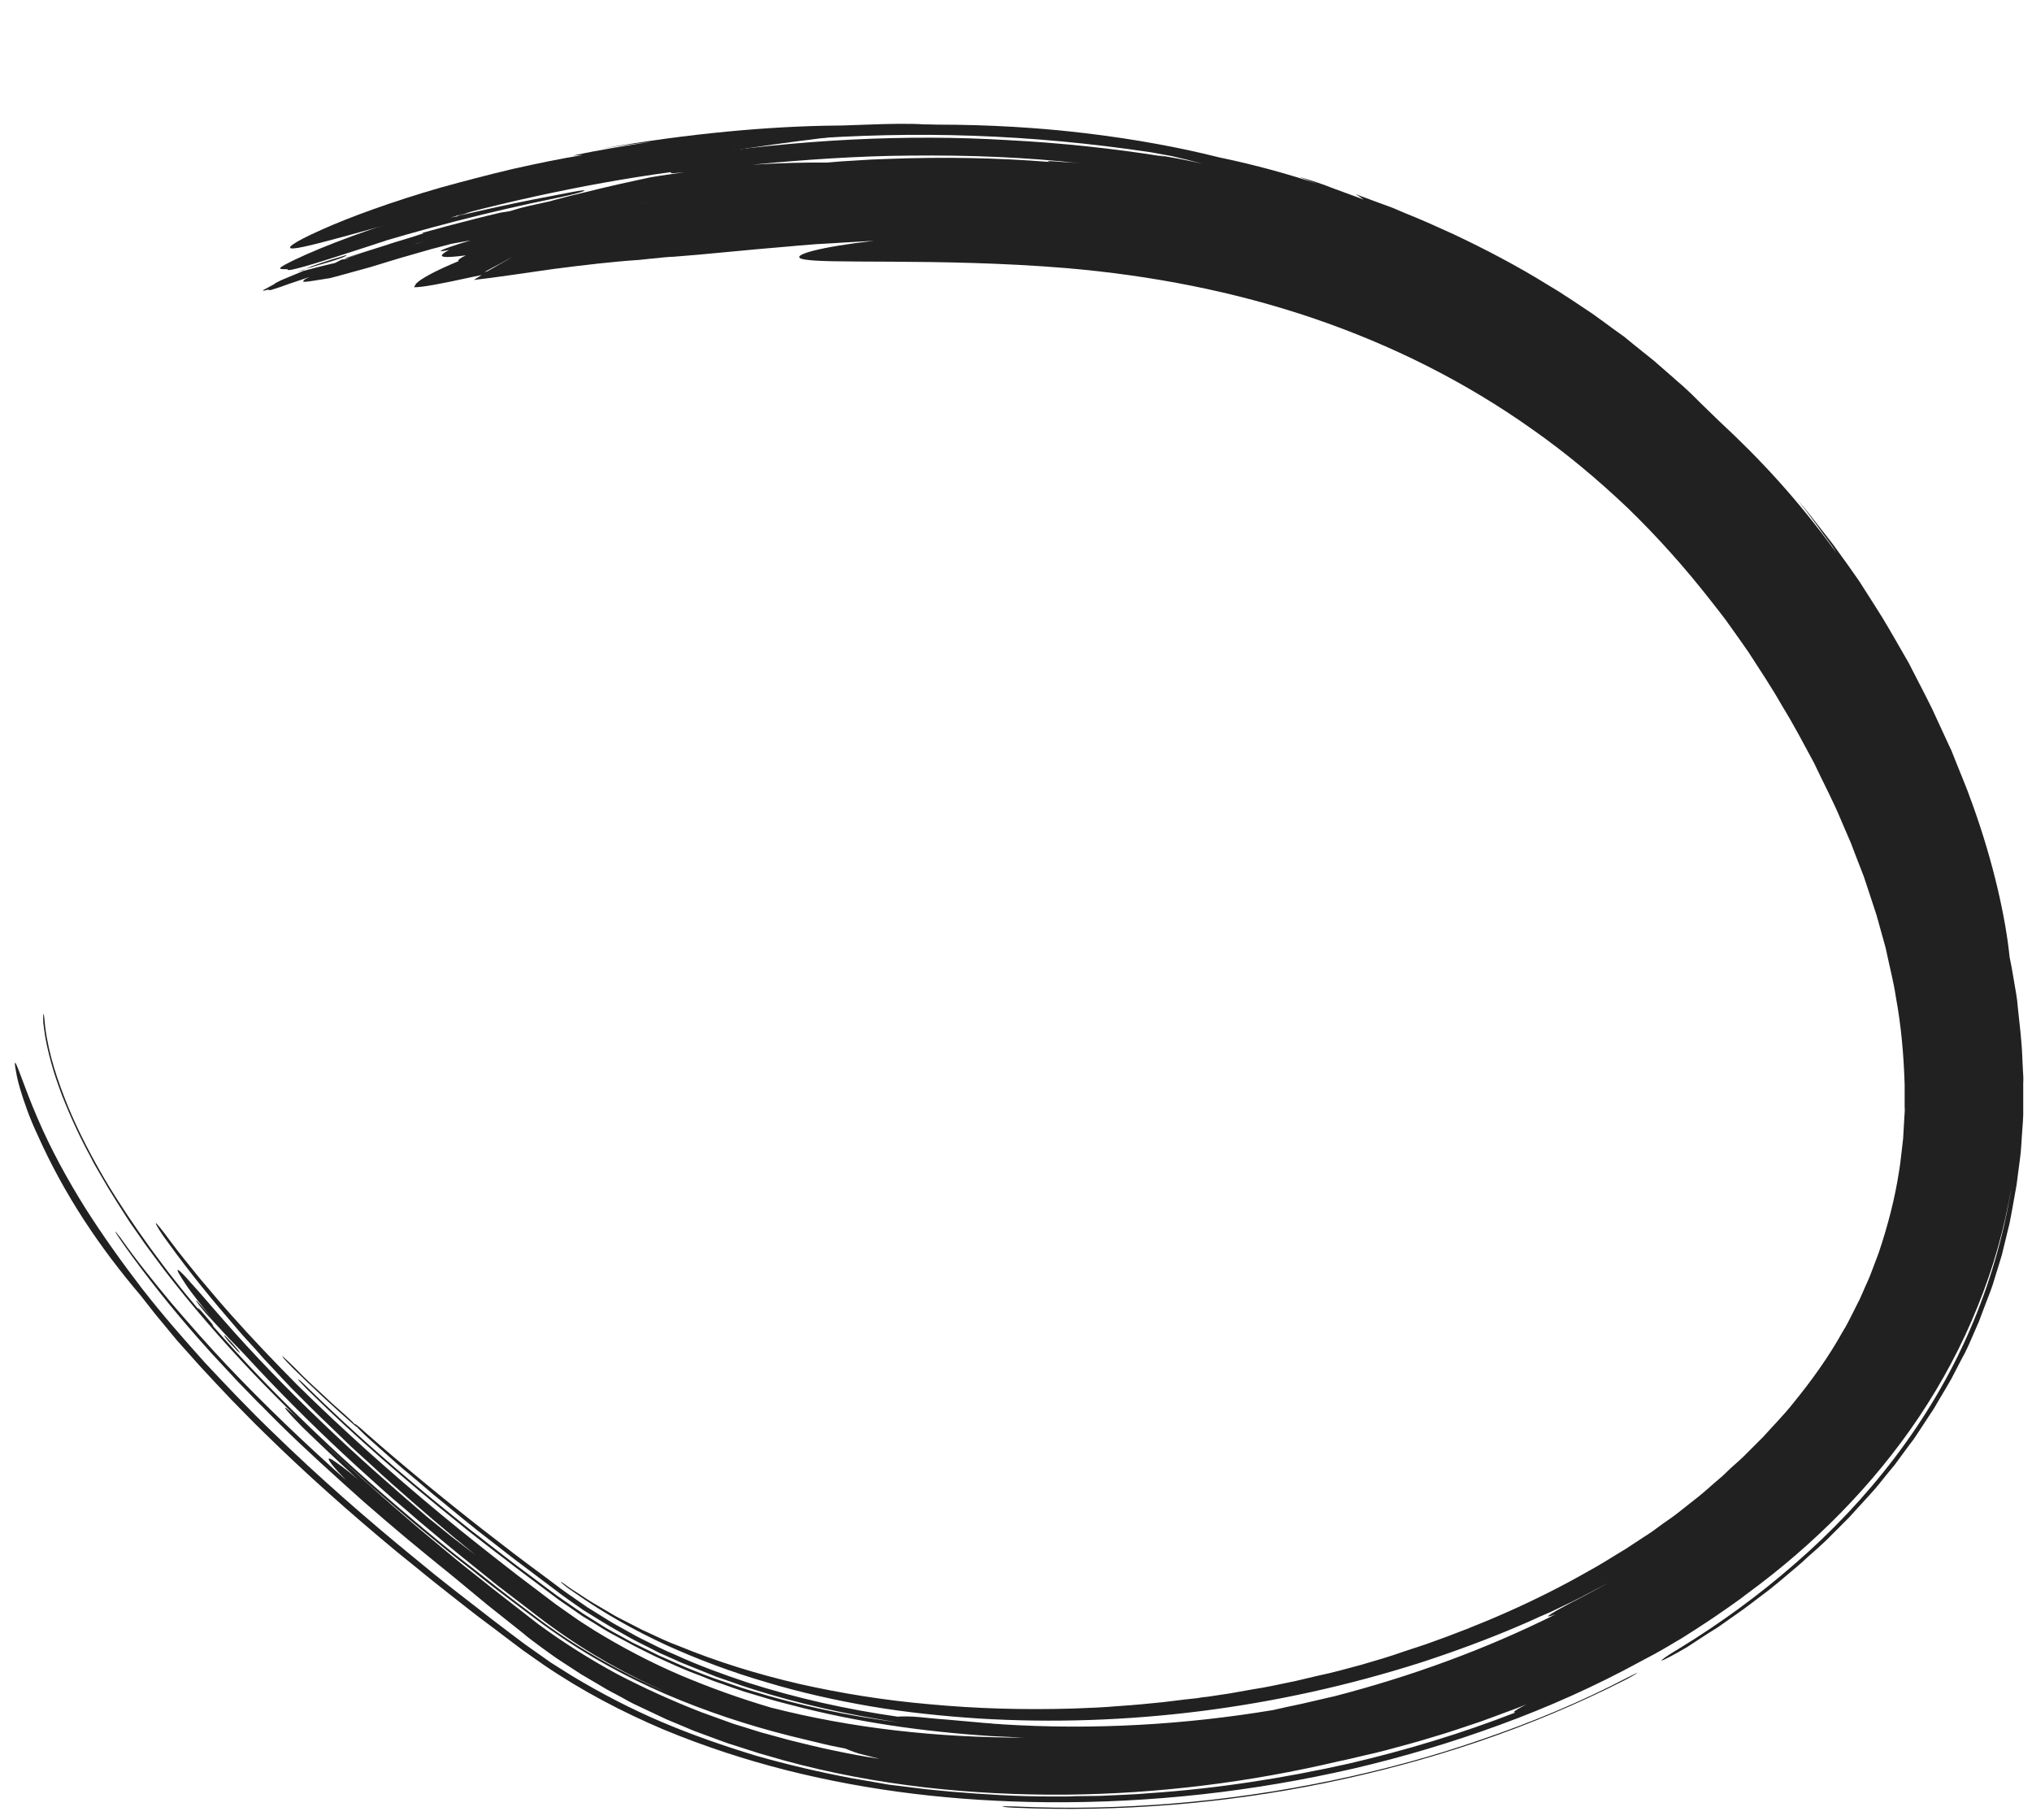 <?xml version="1.0" encoding="utf-8"?>
<!-- Generator: Adobe Illustrator 19.0.0, SVG Export Plug-In . SVG Version: 6.00 Build 0)  -->
<svg version="1.1" id="Layer_1" xmlns="http://www.w3.org/2000/svg" xmlns:xlink="http://www.w3.org/1999/xlink" x="0px" y="0px"
	 viewBox="0 0 670 600" style="enable-background:new 0 0 670 600;" xml:space="preserve">
<style type="text/css">
	.st0{fill:#222121;}
</style>
<g id="XMLID_3_">
	<g id="XMLID_77_">
		<g id="XMLID_81_">
			<g id="XMLID_82_">
				<path id="XMLID_99_" class="st0" d="M135.2,72c1.5-0.4,3.1-0.7,4.6-1.1c-2.8,1-7.1,2.3-12,3.7c23.8-6.4,51.4-13.2,78.4-18.6
					c13.5-2.7,26.9-5,39.5-7c12.6-1.9,24.5-3.4,35-4.6c15.2-0.9,28.7-1.6,30.2-2.4c0.7-0.4-1.8-0.9-6.3-1c-4.6-0.3-11.3-0.2-19,0.1
					c-3.4,0.1-7.4,0.3-9.8,0.3c-22,0.2-48.9,2.6-78,7.7c5.6-0.9,11.5-1.7,17.2-2.4c-8.4,1.3-16.8,2.6-26.1,4.6
					c1-0.1,2.3-0.1,3.3-0.2c-7.3,1.2-15.1,2.8-23.1,4.6c-8,1.9-16.1,4-24,6.2c-15.6,4.5-29.9,9.7-39.2,13.9
					c-9.4,4.2-12.1,6.3-9.1,6.1c3.1-0.2,11.9-2.6,26-6.5c0,0,3.1-0.8,6.2-1.7C132.1,72.8,135.2,72,135.2,72z"/>
				<path id="XMLID_98_" class="st0" d="M188.7,63.3c-8.5,1.6-16.8,3.2-25,5c-8.2,1.8-16.3,3.7-24.4,5.8l-3.2,0.7l1.4,0.9l0.3-0.2
					c7.3-2.7,17.1-5.9,28.1-9c10.9-3,22.9-6,34.6-8.4c0,0,2.1-0.5,4.1-0.9c2.1-0.5,4.1-0.9,4.1-0.9c4-0.9,6.6-1.6,7.4-2
					c0.9-0.5-0.5-0.6-3.5-0.3c-3,0.3-7.6,0.9-13,2c0,0-3.1,0.6-6.3,1.2c-3.1,0.6-6.3,1.3-6.3,1.3c-7.6,1.5-16.3,3.4-25.3,5.6
					c-9,2.2-18.2,4.8-27,7.5c-17.5,5.4-33,11.5-40.8,15.7c-3.5,1.9,0,1.3,1,1.5c-0.8,1.2,10.4-2.3,25.1-7.1
					c14.7-4.8,27.3-8.9,28.1-10.1c2.5-0.6,5.2-1.3,7.7-1.9c-1.9,0.6-3.9,1.3-5.9,1.9c4-1.9,17.6-5.7,27.8-8.4c0,0,1-0.2,2.4-0.6
					c1.4-0.3,3.4-0.8,5.3-1.2c1.9-0.5,3.8-0.9,5.3-1.2c1.4-0.3,2.4-0.5,2.4-0.5s-2.3,0-4.6-0.1c-2.3,0-4.6,0-4.6,0s-2,0.5-4,1
					c-2,0.5-4,1.1-4,1.1c0.6-0.1,1.8-0.2,1.7-0.2c-15.1,4.1-29.2,8.4-45.5,13.7c0,0-5.1,1.7-10.2,3.6c-5.1,1.8-10.1,3.8-10.1,3.8
					c-5.4,2.3-4.7,2.6,1.5,0.9c0,0,2.3-0.7,4.6-1.3c2.3-0.6,4.6-1.3,4.6-1.3c-1.4,0.4-2.8,0.7-4.2,1.1c21-6.5,43.4-12.3,64.6-16.6
					c3.4-0.7,7.4-1.6,9.1-2.2C193.7,62.6,192.2,62.6,188.7,63.3z"/>
				<g id="XMLID_83_">
					<path id="XMLID_97_" class="st0" d="M114.2,84.1c-3.4,1-6.7,2-11.5,3.7c-1.1,0.5-1.7,0.8-2,0.9c1.8-0.6,4.2-1.3,6.7-2
						C112.3,85.3,114.6,84.3,114.2,84.1z"/>
					<path id="XMLID_96_" class="st0" d="M100.8,88.7c-1.7,0.5-2.8,0.9-2.8,0.9c0.7-0.2,1.3-0.3,1.9-0.5c0.5-0.2,0.5-0.2,0.5-0.2
						S100.4,88.9,100.8,88.7z"/>
					<path id="XMLID_95_" class="st0" d="M536.6,553.1c-15.5,8.1-31.7,14.8-48.1,20.4c-16.4,5.7-33.2,10.2-50.2,13.7
						c-17,3.5-34.2,6-51.4,7.4c-17.3,1.4-34.7,1.8-52,1c-2.3-0.1-4.3-0.1-4.4,0c-0.1,0.1,1.7,0.3,3.8,0.4
						c34.8,1.5,69.5-1.3,103.4-8.3c33.9-7,67.1-18,98.3-33.9c2.1-1.1,3.8-2.1,4-2.4C540.1,551.4,538.6,552.1,536.6,553.1z"/>
					<path id="XMLID_94_" class="st0" d="M78.2,445.3c1.2,1.1,1.2,1,0.2-0.3c-0.9-1.1-2.6-3-3.7-4.1c-0.9-1-1-0.8-0.2,0.3
						C75.5,442.5,77.3,444.3,78.2,445.3z"/>
					<path id="XMLID_84_" class="st0" d="M95.2,449c1.6,1.6,3.3,3.2,4.8,4.8c1.6,1.5,3.2,3.1,4.8,4.5c1.6,1.5,3.1,2.9,4.6,4.3
						c1.5,1.4,3.1,2.7,4.5,4c1.1,1,2.3,2.1,3.1,3c-0.2-0.5,1.2,0.6,3.6,2.8c12.3,10.8,25.3,21.5,38.6,31.9c3.4,2.6,6.7,5.2,10.1,7.8
						c3.4,2.6,6.8,5.1,10.3,7.7c3.4,2.6,6.9,5.2,10.3,7.5l2.6,1.8c0.8,0.6,1.7,1.2,2.6,1.7l5.3,3.3l1.3,0.8l1.4,0.8l2.7,1.5l2.7,1.5
						c0.9,0.5,1.8,1,2.8,1.5c3.8,1.9,7.5,3.8,11.4,5.4c7.6,3.5,15.6,6.4,23.7,9.1c16.2,5.2,32.9,8.9,49.7,11.3
						c0.5-0.1,1.4-0.1,2.9-0.1c2.4,0,5.9,0.4,10.1,0.8c4.2,0.3,8.9,0.8,13.8,1.2c0,0,1.8,0.2,3.7,0.3c0.9,0.1,1.8,0.2,2.5,0.2
						c0.7,0,1.2,0.1,1.2,0.1c29.9,1.9,60,0.2,89.5-4.7c3-0.7,6.2-1.4,9.6-2.1c3.4-0.8,7-1.6,10.8-2.5c25-6.5,49.4-15.3,72.8-27
						c-1.5,0.6-2.5,0.8-2.6,0.7c0.3-0.6,5.6-3.5,11.9-6.7c3.1-1.7,6.2-3.3,9.3-5.1c-2.2,1.3-4.5,2.4-6.7,3.6l-3.4,1.8
						c-1.1,0.6-2.3,1.1-3.4,1.7l-6.9,3.3c-2.3,1-4.7,2-7,3.1c-1.3,0.6-2.6,1.1-3.7,1.6c-10.3,4.4-20.9,8.3-31.9,11.9
						c-48,15.3-97.6,21.4-145.7,18.5c-12-0.8-23.9-2-35.7-4c-11.7-2-23.3-4.6-34.6-8c-11.3-3.3-22.3-7.4-32.9-12.2
						c-10.6-4.9-20.7-10.6-30.1-17.2c-0.6-0.4-1.4-1-2.2-1.5c-0.8-0.6-1.5-1.2-2.1-1.7c-0.7-0.7-0.5-0.7,1,0.4
						c1.6,1.2,3,2.1,4.6,3.1c1.5,1,3,2,4.5,2.9c1.5,0.9,3.1,1.8,4.6,2.7c1.5,0.9,3,1.8,4.6,2.6c1.6,0.8,3.1,1.6,4.7,2.4l2.3,1.2
						l2.4,1.1c3.2,1.5,6.3,3,9.6,4.2c12.9,5.3,26.2,9.4,40,12.6c13.8,3.1,28,5.4,43,6.7c15,1.4,30.6,1.9,47.3,1.4l7.4-0.3
						c2.5-0.1,4.9-0.3,7.4-0.5c4.9-0.3,9.9-0.8,14.8-1.3l7.4-0.9l3.7-0.4c1.2-0.2,2.4-0.4,3.7-0.5l7.3-1.1l7.3-1.3l3.6-0.6l3.6-0.7
						l7.2-1.5l7.2-1.7l3.6-0.8l3.6-0.9l7.1-1.9l7.1-2.1l3.5-1.1l3.5-1.2l7-2.3c18.5-6.5,36.5-14.3,53.5-24c4.3-2.3,8.4-5,12.6-7.5
						c2-1.3,4.1-2.7,6.1-4c2.1-1.3,4-2.7,6-4.2l3-2.1l1.5-1.1l1.4-1.1c1.9-1.5,3.8-3,5.7-4.5c1.9-1.5,3.7-3.1,5.5-4.7
						c0.9-0.8,1.9-1.6,2.8-2.4l2.6-2.5l2.8-2.5l1.4-1.3l1.3-1.3c1.8-1.8,3.5-3.5,5.3-5.3c3.3-3.7,6.8-7.2,9.8-11
						c6.2-7.6,11.8-15.4,16.4-23.7c1.3-2,2.3-4.2,3.4-6.3l1.6-3.2c0.6-1,1-2.2,1.5-3.2c0.9-2.2,2-4.3,2.8-6.5l2.5-6.6
						c3-8.9,5.4-18,6.8-27.3c0.4-2.3,0.6-4.7,0.9-7c0.1-1.2,0.3-2.3,0.4-3.5l0.2-3.5l0.2-3.5c0.1-1.2,0.2-2.4,0.1-3.6
						c0-2.4,0-4.8,0-7.2c-0.3-9.6-1.1-19.2-2.9-28.9c-0.7-4.8-2-9.7-3-14.5c-0.1-0.6-0.3-1.2-0.4-1.8l-0.5-1.8l-1-3.6l-1-3.6
						c-0.3-1.2-0.7-2.4-1.1-3.6c-0.8-2.4-1.6-4.8-2.4-7.3c-0.4-1.2-0.8-2.4-1.2-3.6l-1.4-3.6c-0.9-2.4-1.9-4.8-2.8-7.3
						c-1-2.4-2.1-4.8-3.1-7.2c-2.7-6.6-6.1-12.9-9.1-19.3c-3.4-6.3-6.7-12.6-10.4-18.6c-3.5-6.2-7.4-12-11.2-17.9
						c-2-2.9-4-5.7-6-8.5c-0.5-0.7-1-1.4-1.5-2.1l-1.6-2.1l-3.2-4.1c-8.5-10.9-17.7-21.2-27.5-30.7c-9.9-9.4-20.3-18.1-31.4-25.9
						c-22.1-15.7-46.5-27.9-72.4-36.7c-25.9-8.8-53.3-14.1-81.3-16.5c-42.1-3.5-81.6-1.1-87.4-3.1c-3.4-1.2,6.2-3.9,24-5.9
						c-3.6,0.2-7.1,0.4-10.6,0.6c0,0-4.2,0.3-8.4,0.5c-4.2,0.3-8.4,0.7-8.4,0.7c-15.9,1.3-29.5,2.8-38.1,3.4c0,0-0.7,0.1-1.9,0.1
						c-1.1,0.1-2.6,0.2-4.1,0.4c-1.5,0.1-3,0.3-4.1,0.4c-1.1,0.1-1.9,0.2-1.9,0.2c-8,0.5-18.3,1.7-28.3,3c-10,1.4-19.6,2.9-26.2,3.6
						l2.6-1.6l-3,0.6c-10,2.2-16.8,3.5-19.3,3.4l0.7-1.2c1.7-1.7,6.3-4.2,14-7.4c-0.4-0.3,0.5-1,2.4-1.9c-7.1,0.9-10.6,0.9-5.5-1.8
						c-4.2,0.9-3.6,0.3,1.2-1.3c1.7-0.6,3.7-1.2,5.8-1.8c0,0-0.1,0-0.1,0c-2.3,0.4-3,0.5-6.2,1.1c-4.1,1.1-6.5,1.7-6.5,1.7
						c-10.9,3.1-10.9,3.1-20.3,6c-8.2,2.3-13.2,3.6-13.2,3.6c-9.4,1.5-9.5,1.6-8.3,0.4c0.5-0.3,1.1-0.5,1.6-0.8
						c-7.2,2.4-7.7,2.6-9.6,3.3c-2.1,0.7-3.5,1.1-3.5,1.1c-0.5-0.2-0.5-0.3-1.8,0.1c-0.5,0.1-0.5-0.1-0.5-0.1c2-1.1,3-1.6,3.5-1.9
						c0.5-0.3,0.5-0.3,0.5-0.4c0.9-0.5,2.2-1.1,2.2-1.1c4.6-1.9,6.5-2.7,7.2-3c5.2-1.4,7.8-2,9.1-2.3c1.3-0.3,1.3-0.3,1.3-0.3
						c2.1-1.1,2.1-1.1,2.1-1.1c2.5-0.3,2.5-0.3,2.5-0.3c-1.5,0-1.5,0-1.5,0c5.2-1.5,5.2-1.5,5.2-1.5c-5.9,1.6-5.9,1.6-5.9,1.6
						c12.1-3.9,12.1-3.8,16.9-5.4c5.1-1.5,9.4-2.9,9.9-3.1c-0.5,0-0.5-0.1-0.5-0.1c6.5-1.8,9.8-2.7,13-3.5c3.2-0.8,6.4-1.7,12.9-3.2
						c1.2-0.2,2.2-0.3,3.1-0.5c1.2-0.4,3.6-1.1,6.2-1.7c2.3-0.5,4.5-1,6.8-1.5c0.5-0.1,1-0.3,1.4-0.4c0,0,0,0,0,0
						c2.3-0.6,3.9-1,5.7-1.5c1.1-0.3,1.2-0.3,1.2-0.3c0,0,0.1,0,0.1,0c3.9-0.9,9.6-2.5,24.7-5.7c4.1-0.7,7.8-1.2,11.4-1.7
						c-1.2,0.1-2.3,0.2-3.4,0.3c-2.2,0.2-0.3-0.5-1.4-0.3c-28.8,3.9-59.8,10.8-89.7,19.6c-5.3,1.7-10.4,3.1-11.3,3.1
						c-0.8-0.1,2.9-1.6,8.4-3.4c30-10.5,64.3-19.3,99.6-24.7c35.3-5.4,71.4-7.2,104.3-5.2c17.3,0.9,34.7,2.7,52,5.5
						c-0.8-0.2-1.6-0.4-2.5-0.6c2.2,0.4,4.5,0.8,6.7,1.2c2.2,0.4,4.5,0.9,6.7,1.4c0.5,0.1,1,0.2,1.4,0.3c-1.7-0.4-3.4-0.9-5-1.3
						l-2.5-0.6l-2.5-0.6c-2.3-0.4-4.7-0.9-7.1-1.3c-40.3-6-77.4-7.1-116.3-4.2c-20.9,1.6-38.9,3.6-58.4,6.7c-5,0.9-8.5,1.4-8,1
						c0.5-0.4,5.2-1.5,10.1-2.4c16.3-3.1,33.3-5.8,50.5-7.5c17.2-1.8,34.6-2.7,51.7-2.7c17.1,0,33.8,1,49.5,2.9
						c15.7,1.9,30.4,4.6,43.5,7.9c12.1,2.5,23.5,5.7,32.9,8.9c0.2,0.1,0.4,0.1,0.5,0.2c-2.4-0.9-4.7-1.7-7.1-2.7
						c4.4,1.3,7.8,2.4,11,3.7c1.6,0.6,3.2,1.2,4.9,1.8c1.7,0.6,3.5,1.3,5.4,2c-0.8-0.6-1.8-1.3-2.7-1.8c2.7,1,5.4,2,8.1,3
						c1.3,0.5,2.7,1,4.1,1.5c1.3,0.6,2.7,1.1,4,1.7c2.7,1.1,5.4,2.2,8.1,3.4c2.7,1.2,5.3,2.4,8,3.6c10.6,5,21.1,10.5,31.1,16.7
						l3.8,2.3c1.2,0.8,2.4,1.6,3.7,2.4c2.4,1.6,4.8,3.2,7.2,4.8c2.4,1.7,4.7,3.4,7,5.1c1.2,0.8,2.3,1.7,3.5,2.5
						c1.1,0.9,2.2,1.8,3.3,2.7c2.2,1.8,4.4,3.5,6.6,5.3c2.1,1.8,4.2,3.7,6.3,5.5c1,0.9,2,1.8,3.1,2.7l1.5,1.4l1.5,1.4
						c1.9,1.9,3.8,3.8,5.7,5.6c1.2,1.2,2.4,2.3,3.5,3.4c13.4,12.4,26,26,38.6,43.4c-0.5-0.8-1-1.5-1.5-2.3l-1.6-2.2
						c-1.1-1.5-2.2-2.9-3.2-4.4c-2.1-2.9-4.3-5.8-6.6-8.6c2.6,2.9,5,6,7.4,9.1c1.2,1.5,2.4,3.1,3.6,4.6c1.2,1.5,2.3,3.2,3.5,4.8
						c1.2,1.6,2.3,3.2,3.5,4.9c1.1,1.6,2.4,3.3,3.4,5c2.2,3.4,4.4,6.9,6.6,10.4c2.9,4.8,5.7,9.8,8.6,14.8c2.6,5.1,5.3,10.2,7.8,15.3
						c1.2,2.6,2.4,5.2,3.6,7.8c0.6,1.3,1.2,2.6,1.8,3.9l0.9,1.9l0.8,2c1,2.6,2.1,5.2,3.1,7.7c0.5,1.3,1,2.5,1.5,3.8
						c0.5,1.3,0.9,2.6,1.4,3.8c7.3,20.1,11.2,38.7,12.4,50.8c0.3,1.3,0.5,2.7,0.8,4.1l0.7,4.1l0.7,4.1l0.3,2.1l0.2,2.1
						c0.6,5.6,1.3,11.1,1.5,16.7l0.2,4.2c0.1,1.4,0.2,2.8,0.1,4.2l0,8.4l0,2.1l-0.1,2.1l-0.3,4.2c-0.2,2.8-0.3,5.6-0.7,8.4l-1.1,8.4
						c-0.5,2.8-1,5.6-1.5,8.4c-0.3,1.4-0.5,2.8-0.8,4.2l-1,4.1l-1,4.1l-0.5,2.1c-0.2,0.7-0.4,1.4-0.6,2l-2.5,8.1c-0.9,2.7-2,5.3-3,8
						c-0.5,1.3-1,2.7-1.5,4l-1.7,3.9l-1.7,3.9l-0.9,1.9c-0.3,0.6-0.6,1.3-1,1.9l-3.9,7.5c-1.4,2.5-2.9,4.9-4.3,7.3
						c-0.7,1.2-1.4,2.5-2.2,3.6l-2.3,3.5l-2.3,3.5c-0.4,0.6-0.8,1.2-1.2,1.8l-1.3,1.7l-5,6.8c-1.8,2.2-3.6,4.3-5.3,6.5
						c-1.8,2.2-3.7,4.2-5.6,6.3c-1.9,2-3.7,4.2-5.7,6.1l-5.9,5.9c-2,1.9-4.1,3.8-6.2,5.6c-1,0.9-2,1.9-3.1,2.8l-3.2,2.7l-3.2,2.7
						l-1.6,1.3l-1.6,1.3l-6.6,5c-2.2,1.7-4.5,3.2-6.7,4.8l-3.4,2.4l-3.5,2.2c-2.3,1.5-4.6,3-6.9,4.5c-3.9,2.3-7.5,4.2-8.3,4.4
						c-0.5,0,1.9-1.7,5.8-4c13.4-8.2,26.2-17.5,38.2-28c12-10.4,23.2-22.2,32.9-35c9.8-12.9,18.2-27,24.7-42
						c6.5-15,11.1-30.8,13.7-47c-2.3,13.5-6,26.7-11.2,39.4c-5.1,12.7-11.6,24.8-19.2,36.2c-15.2,22.7-34.8,42.3-56.8,58.4l-2.1,1.6
						c-0.7,0.5-1.4,1-2.1,1.5c-1.4,1-2.8,2-4.3,3c-2.8,2-5.8,3.9-8.7,5.8c-1.5,0.9-2.9,1.9-4.4,2.8c-1.5,0.9-3,1.7-4.4,2.6
						c-1.5,0.9-3,1.7-4.4,2.5c-1.5,0.8-3,1.6-4.5,2.4c-15.2,8.3-30.7,15.2-46.6,21c-15.8,5.8-31.9,10.6-48.2,14.4
						c-32.7,7.5-66.3,11.4-101.3,11.1c-29.9-0.3-58-3.6-85.5-10.5c-13.8-3.5-27.3-7.9-40.8-13.5c-13.4-5.7-26.7-12.6-39.6-21.4
						c-2.2-1.6-4.5-3.1-6.7-4.7c-2-1.5-4.1-3.1-6.1-4.6c-4-3.1-8.1-6-12.1-9.2c-4-3.1-7.9-6.2-11.8-9.3c-3.9-3.2-7.8-6.3-11.6-9.4
						c-15.3-12.7-30.1-25.8-44.2-39.7c-1.8-1.7-3.5-3.5-5.3-5.3l-5.2-5.3c-3.4-3.6-6.8-7.2-10.2-10.9l-5-5.6l-2.5-2.8l-2.4-2.9
						c-1.6-1.9-3.2-3.9-4.8-5.8c-1.6-2-3.1-4-4.7-6C33,411.4,21.3,394.2,12.3,374c-2.5-5.3-4.4-10.7-5.7-15.1
						c-0.3-1.1-0.6-2.1-0.8-3c-0.2-0.9-0.4-1.8-0.5-2.5C5,352,4.9,351,4.9,350.6c0.2-1.6,2.8,7.2,7.4,17.9
						c4.5,10.5,9.9,20.3,15.7,29.6c5.9,9.3,12.2,18.1,18.8,26.7c6.6,8.5,13.7,16.6,20.8,24.5c7.3,7.8,14.6,15.5,22.3,22.9
						c15.2,14.8,31.1,28.7,47.4,42l6.1,5l6.2,4.9c4.2,3.2,8.3,6.5,12.5,9.7l6.3,4.8l3.2,2.4l1.6,1.2l1.7,1.2l6.8,4.8l7,4.4
						c9.5,5.7,19.3,10.8,29.4,15.1c10.1,4.3,20.5,7.9,31,11.1c10.5,3,21.2,5.5,31.9,7.5c2.7,0.5,5.4,0.9,8.1,1.4l4,0.7l4.1,0.5
						c2.7,0.3,5.4,0.7,8.1,1c2.7,0.3,5.4,0.5,8.2,0.8c10.9,0.9,21.8,1.6,32.8,1.6l4.1,0c1.4,0,2.7,0,4.1-0.1c2.7,0,5.5-0.1,8.2-0.1
						c5.5-0.3,11-0.4,16.5-0.9c22-1.5,44-4.9,65.8-9.8c18.8-4.4,37-9.9,54.7-16.8c-0.3,0-0.5,0-0.5-0.1c-0.1-0.3,1.5-1.2,4.1-2.6
						c-2.5,1.1-5,2-7.5,2.9c-2.5,0.9-5,1.9-7.6,2.8c-5.1,1.7-10.2,3.5-15.4,5c-5.1,1.6-10.4,3-15.6,4.4c-2.6,0.7-5.2,1.3-7.9,1.9
						c-2.6,0.6-5.3,1.3-7.9,1.8c-29.3,6.9-59.3,10.7-90,11c-15.3,0.1-30.8-0.6-46.4-2.4c-15.6-1.8-31.3-4.7-46.9-9
						c-2.7-0.8-5.3-1.5-8-2.3c-2.6-0.8-5.2-1.7-7.8-2.5c-1.3-0.4-2.6-0.8-3.9-1.3c-1.3-0.5-2.5-0.9-3.8-1.4
						c-1.3-0.5-2.5-0.9-3.8-1.4l-1.9-0.7l-1.9-0.8c-2.5-1-4.9-2.1-7.4-3.1c-2.4-1.1-4.8-2.3-7.2-3.4c-1.2-0.6-2.4-1.1-3.6-1.7
						c-1.2-0.6-2.3-1.2-3.5-1.9c-2.3-1.3-4.7-2.4-6.9-3.8c-2.3-1.3-4.5-2.7-6.8-4c-2.2-1.4-4.4-2.9-6.6-4.3c-2.2-1.4-4.3-3-6.4-4.5
						c-2.1-1.6-4.3-3.1-6.1-4.7c-3.9-3.1-7.8-6.2-11.7-9.3c-3.9-3.2-7.7-6.4-11.6-9.6l-3.7-3l-3.7-3l-7.4-6.1
						c-4.9-4.1-9.7-8.2-14.5-12.4c-9.5-8.5-19-17-28.1-26l-3.4-3.4c-1.1-1.1-2.2-2.3-3.4-3.4l-6.7-6.9l-6.6-7.1
						c-2.2-2.3-4.3-4.8-6.5-7.2c-8.5-9.7-16.7-19.9-24.3-30.6c-1.2-1.7-2.4-3.5-2.8-4.2c-0.3-0.7,0.4,0.2,1.7,1.9
						c5.2,7.4,10.9,14.4,16.7,21.4c5.9,6.9,11.9,13.7,18.1,20.3c12.5,13.2,25.7,25.8,39.4,38c-4-4.1-6.2-6.9-5.5-7
						c0.4-0.1,1.4,0.6,3.1,1.8c1.7,1.2,3.9,2.9,6.5,5.1c-6.1-5.5-12.1-11.2-18.1-17c-3.6-3.6-6.3-6.6-6-6.7c0.3-0.1,3.3,2.6,6.8,6
						c12.1,11.7,24.6,23,37.4,33.9l9.7,8.1c3.2,2.7,6.5,5.3,9.8,7.9l4.9,3.9l5,3.9l9.9,7.7c8.3,6.1,16.9,11.5,25.9,16.4
						c9,4.7,18.3,8.9,27.8,12.6l7.2,2.6c1.2,0.4,2.4,0.9,3.6,1.3l3.6,1.1c2.4,0.7,4.8,1.6,7.3,2.2l7.3,2c9.8,2.5,19.8,4.7,29.8,6.2
						c-2.7-0.7-5.1-1.3-7-1.8c-1.9-0.6-3.3-1.2-4.3-1.6c0,0,0,0,0,0c-3.1-0.6-6.1-1.2-9.2-2l-4.6-1.1c-1.5-0.4-3-0.7-4.5-1.1
						c-13.9-3.5-27.5-8-40.8-13.7c-13.2-5.7-26-12.7-38-21.2c-3-2.1-5.9-4.3-8.7-6.4c-2.9-2.2-5.7-4.3-8.6-6.5
						c-2.9-2.2-5.7-4.4-8.5-6.7c-2.8-2.2-5.7-4.4-8.5-6.7c-5.6-4.6-11.2-9.1-16.7-13.9c-2.7-2.4-5.5-4.7-8.2-7.1l-8.1-7.3
						c-10.7-9.8-21.2-19.9-31.3-30.5c-10-10.6-19.7-21.7-28.7-33.4c-2.2-2.9-4.4-5.9-6.6-8.9l-3.2-4.6c-1.1-1.5-2.1-3-3.1-4.6
						l-3-4.7l-2.9-4.7l-1.4-2.4l-1.4-2.4c-0.9-1.6-1.9-3.2-2.7-4.9c-3.6-6.6-6.7-13.3-9.5-20.4c-1.3-3.5-2.6-7.1-3.6-10.8
						c-1-3.7-1.9-7.4-2.4-11.4c-0.4-2.5-0.3-4.6-0.1-4.9c0.1,0.2,0.3,2.2,0.5,4.4c1.2,9.4,4.2,18,7.6,26.4
						c3.5,8.4,7.7,16.4,12.2,24.1c4.6,7.7,9.6,15.1,14.8,22.3l4,5.4c1.3,1.8,2.7,3.5,4.1,5.3c2.7,3.5,5.6,6.9,8.4,10.3
						c0,0-0.1-0.1-0.1-0.1c-0.9-1.2-0.9-1.5,0.2-0.3c0.9,1,2.7,3.1,3.6,4.2c1,1.3,0.8,1.3-0.1,0.3c21.7,24.9,45.8,47.3,70.8,68.1
						c3.1,2.6,6.3,5.2,9.4,7.7c3.2,2.5,6.4,5,9.6,7.5l4.8,3.8l4.8,3.7c3.2,2.4,6.5,4.9,9.7,7.3c13.2,9.7,27.6,17.6,42.4,24
						c-13.8-6.1-27-13.4-39.2-22.3c-3.1-2.2-6-4.5-9-6.8l-8.9-6.8l-8.7-7c-2.9-2.3-5.8-4.7-8.7-7.1l-8.6-7.2
						c-2.8-2.4-5.6-4.9-8.5-7.3l-4.2-3.7l-4.2-3.8c-2.8-2.5-5.5-5-8.3-7.6c-10.9-10.2-21.5-20.8-31.6-31.8c-2.2-2.4-4.6-4.7-6.8-7.1
						c-2.2-2.4-4.4-4.8-6.7-7.3c-1.2-1.4-2.6-3.2-3-3.9c-0.2-0.5,0.7,0.5,1.9,1.9c0.6,0.7,1.2,1.4,1.8,2.1l1.8,2
						c-1.9-2.1-3.5-4.2-5-6.1c-1.5-1.9-2.8-3.6-3.8-5.1c-2-3-3.1-4.8-2.8-5c0.5,0,2.3,1.9,4.9,4.9c2.7,2.9,6.1,7,10,11.4
						c10.3,11.8,21.2,23,32.5,33.8c11.2,10.8,23,21.2,34.8,31.3l7.9,6.4c2.7,2.1,5.4,4.1,8.1,6.2c-9.4-7.6-18.6-15.5-27.7-23.6
						c-2.3-2-4.5-4.1-6.7-6.1l-6.7-6.1l-6.5-6.3c-2.2-2.1-4.4-4.2-6.5-6.3l-6.4-6.4c-2.1-2.2-4.2-4.4-6.2-6.6l-3.1-3.3l-3-3.4
						c-2-2.2-4.1-4.4-6-6.7c-7.9-9.1-15.5-18.4-22.5-28.1c-2.5-3.3-4.3-6.3-4.1-6.5c0.1-0.2,2.2,2.4,4.6,5.7
						c3.1,4.2,6.5,8.3,9.8,12.4c3.4,4,6.8,8.1,10.3,12c7,7.9,14.4,15.6,21.8,23.1c15.1,14.9,31,29.1,47.4,42.7
						c8.2,6.8,16.6,13.4,25.1,20c4.3,3.2,8.5,6.5,12.8,9.7l6.4,4.5c1.1,0.8,2.2,1.5,3.3,2.2l3.3,2.1c9,5.5,18.3,10.4,28.1,14.6
						c9.7,4.1,19.7,7.7,29.9,10.7c27,6.9,55,9.9,83.4,9.9c-3.6-0.2-7.2-0.3-10.8-0.5c-22.9-1.5-44.8-4.7-65.7-10.2
						c-2.6-0.7-5.2-1.3-7.8-2.1c-2.6-0.8-5.1-1.5-7.7-2.3c-2.5-0.8-5-1.7-7.5-2.6c-2.5-0.8-5-1.8-7.4-2.8c-5-1.8-9.7-4-14.5-6.2
						c-2.4-1.2-4.7-2.3-7-3.5c-2.3-1.2-4.6-2.5-6.9-3.7c-2.3-1.2-4.5-2.6-6.7-4l-3.3-2c-1.1-0.7-2.2-1.5-3.2-2.2l-3.2-2.2
						c-1.1-0.7-2.1-1.5-3.2-2.3l-6.4-4.8c-2.1-1.6-4.3-3.2-6.4-4.8c-2.1-1.6-4.2-3.3-6.4-4.9c-4.2-3.3-8.5-6.5-12.7-10
						c-16.8-13.5-33.4-27.8-49.5-43.7c-1.6-1.6-2.9-3-3-3.3c-0.1-0.3,1.1,0.7,2.7,2.3c15.7,15.4,31.6,29.2,48,42.4l6.1,4.9
						c2.1,1.6,4.2,3.2,6.2,4.8c4.2,3.2,8.3,6.5,12.6,9.6c2.1,1.6,4.3,3.2,6.4,4.8c2.1,1.6,4.3,3.2,6.4,4.6c1.1,0.7,2.1,1.5,3.2,2.2
						c1.1,0.7,2.1,1.5,3.3,2.2c2.2,1.4,4.5,2.8,6.7,4.2c1.9,1.1,3.8,2.1,5.8,3.2l2.9,1.6l2.9,1.4c2,1,3.9,1.9,5.9,2.9
						c2,0.9,4,1.7,5.9,2.6l3,1.3l3,1.2c2,0.8,4,1.6,6,2.3c2,0.7,4,1.4,6.1,2.1c2,0.7,4,1.4,6.1,2c16.2,5,32.6,8.4,49,10.5
						c-16.7-2.5-33-6.1-48.7-11.1c-2-0.6-3.9-1.3-5.9-2l-5.8-2l-5.7-2.3c-1.9-0.8-3.8-1.5-5.7-2.3l-5.6-2.5l-1.4-0.6l-1.4-0.7
						l-2.7-1.4c-1.8-0.9-3.7-1.8-5.5-2.8l-5.3-3c-1.8-1-3.5-2.1-5.2-3.1c-1.7-1.1-3.5-2.1-5.2-3.2l-5-3.5l-2.5-1.8l-2.5-1.9
						l-10.1-7.6c-3.4-2.5-6.6-5.1-10-7.7c-6.7-5.1-13.1-10.5-19.7-15.9c-3.2-2.7-6.4-5.5-9.7-8.2c-3.2-2.7-6.3-5.6-9.5-8.4
						c-2.2-1.9-4.4-4-5.7-5.4c-0.2-0.1-0.6-0.4-1.3-1c-6.4-5.6-13.2-11.9-19.9-18.5c-1.3-1.3-2.8-2.9-3.4-3.7
						C92.9,446.9,93.7,447.6,95.2,449z M320.5,54c-0.7-0.1-1.2-0.1-1.7-0.2c1.9,0.1,3.9,0.2,6.2,0.4c0,0,0,0,1.1,0.1
						c1.1,0.2,3.2,0.4,7.5,1.1c0,0-0.4-0.1-1.1-0.1c-0.7-0.1-1.7-0.2-2.9-0.3C327,54.7,323.8,54.3,320.5,54z M214.1,66.7
						C214.2,66.7,214.2,66.7,214.1,66.7c-2.8,0.2-4.9,0.3-4.9,0.3C211.3,66.9,212.8,66.8,214.1,66.7z M645.4,441.8l3-6.7
						c1-2.2,1.8-4.5,2.7-6.8c1.9-4.5,3.2-9.2,4.7-13.8c0.4-1.2,0.7-2.3,1-3.5l0.9-3.5l0.9-3.5l0.4-1.8l0.4-1.8
						c0.9-4.8,2-9.5,2.5-14.3c0.3-2.4,0.7-4.8,0.9-7.2l0.6-7.2l0.3-3.6c0.1-1.2,0.1-2.4,0.1-3.6l0.1-7.2l0-1.8c0-0.6,0-1.2-0.1-1.8
						l-0.1-3.6l-0.3-7.2l-0.6-7.1l-0.3-3.6l-0.2-1.8c-0.1-0.6-0.2-1.2-0.2-1.8l0.3,1.7l0.2,1.7l0.4,3.5l0.8,7c0.2,2.3,0.3,4.7,0.4,7
						l0.2,3.5c0.1,1.2,0.1,2.3,0.1,3.5c0.1,14.6-1.4,29.3-4.6,43.7C656.7,414.5,651.8,428.5,645.4,441.8z M248.1,54.3
						c4.9-0.3,9.2-0.5,13.3-0.6c2,0,3.9-0.1,5.8-0.1c1.9,0,3.7,0,5.5,0c1.6-0.1,3.2-0.3,4.8-0.4c1.6-0.1,3.3-0.2,4.9-0.3
						c1.7-0.1,3.3-0.2,5-0.3c1.7-0.1,3.4-0.1,5.1-0.2c18.2-0.7,36.1-0.4,53.6,1c-2.3-0.5,1.9-0.2,4.1,0c1.1,0.1,2.2,0.1,3.3,0.2
						c1.1,0.1,2.2,0.2,3.3,0.3c-18.7-2.1-37.5-2.8-56.6-2.6C283,51.4,264.4,52.7,248.1,54.3z M121.5,83.9c-0.5,0.1-1,0.2-1.6,0.4
						c0,0,0,0,3.2-1.6C123.1,82.7,122.4,83.2,121.5,83.9z M116.5,86.4c0.8-0.3,1.6-0.5,2.5-0.8C118.2,86.1,117.4,86.4,116.5,86.4z
						 M140,79.7c-1.4,0.3-2.3,0.4-3.4,0.7C140,79.7,140,79.7,140,79.7z M160.6,89.5l8.4-4.8c0,0-2.3,1.2-4.6,2.5
						c-1.2,0.6-2.3,1.2-3.2,1.7c-0.9,0.5-1.4,0.8-1.4,0.8L160.6,89.5z"/>
				</g>
			</g>
		</g>
	</g>
</g>
</svg>
